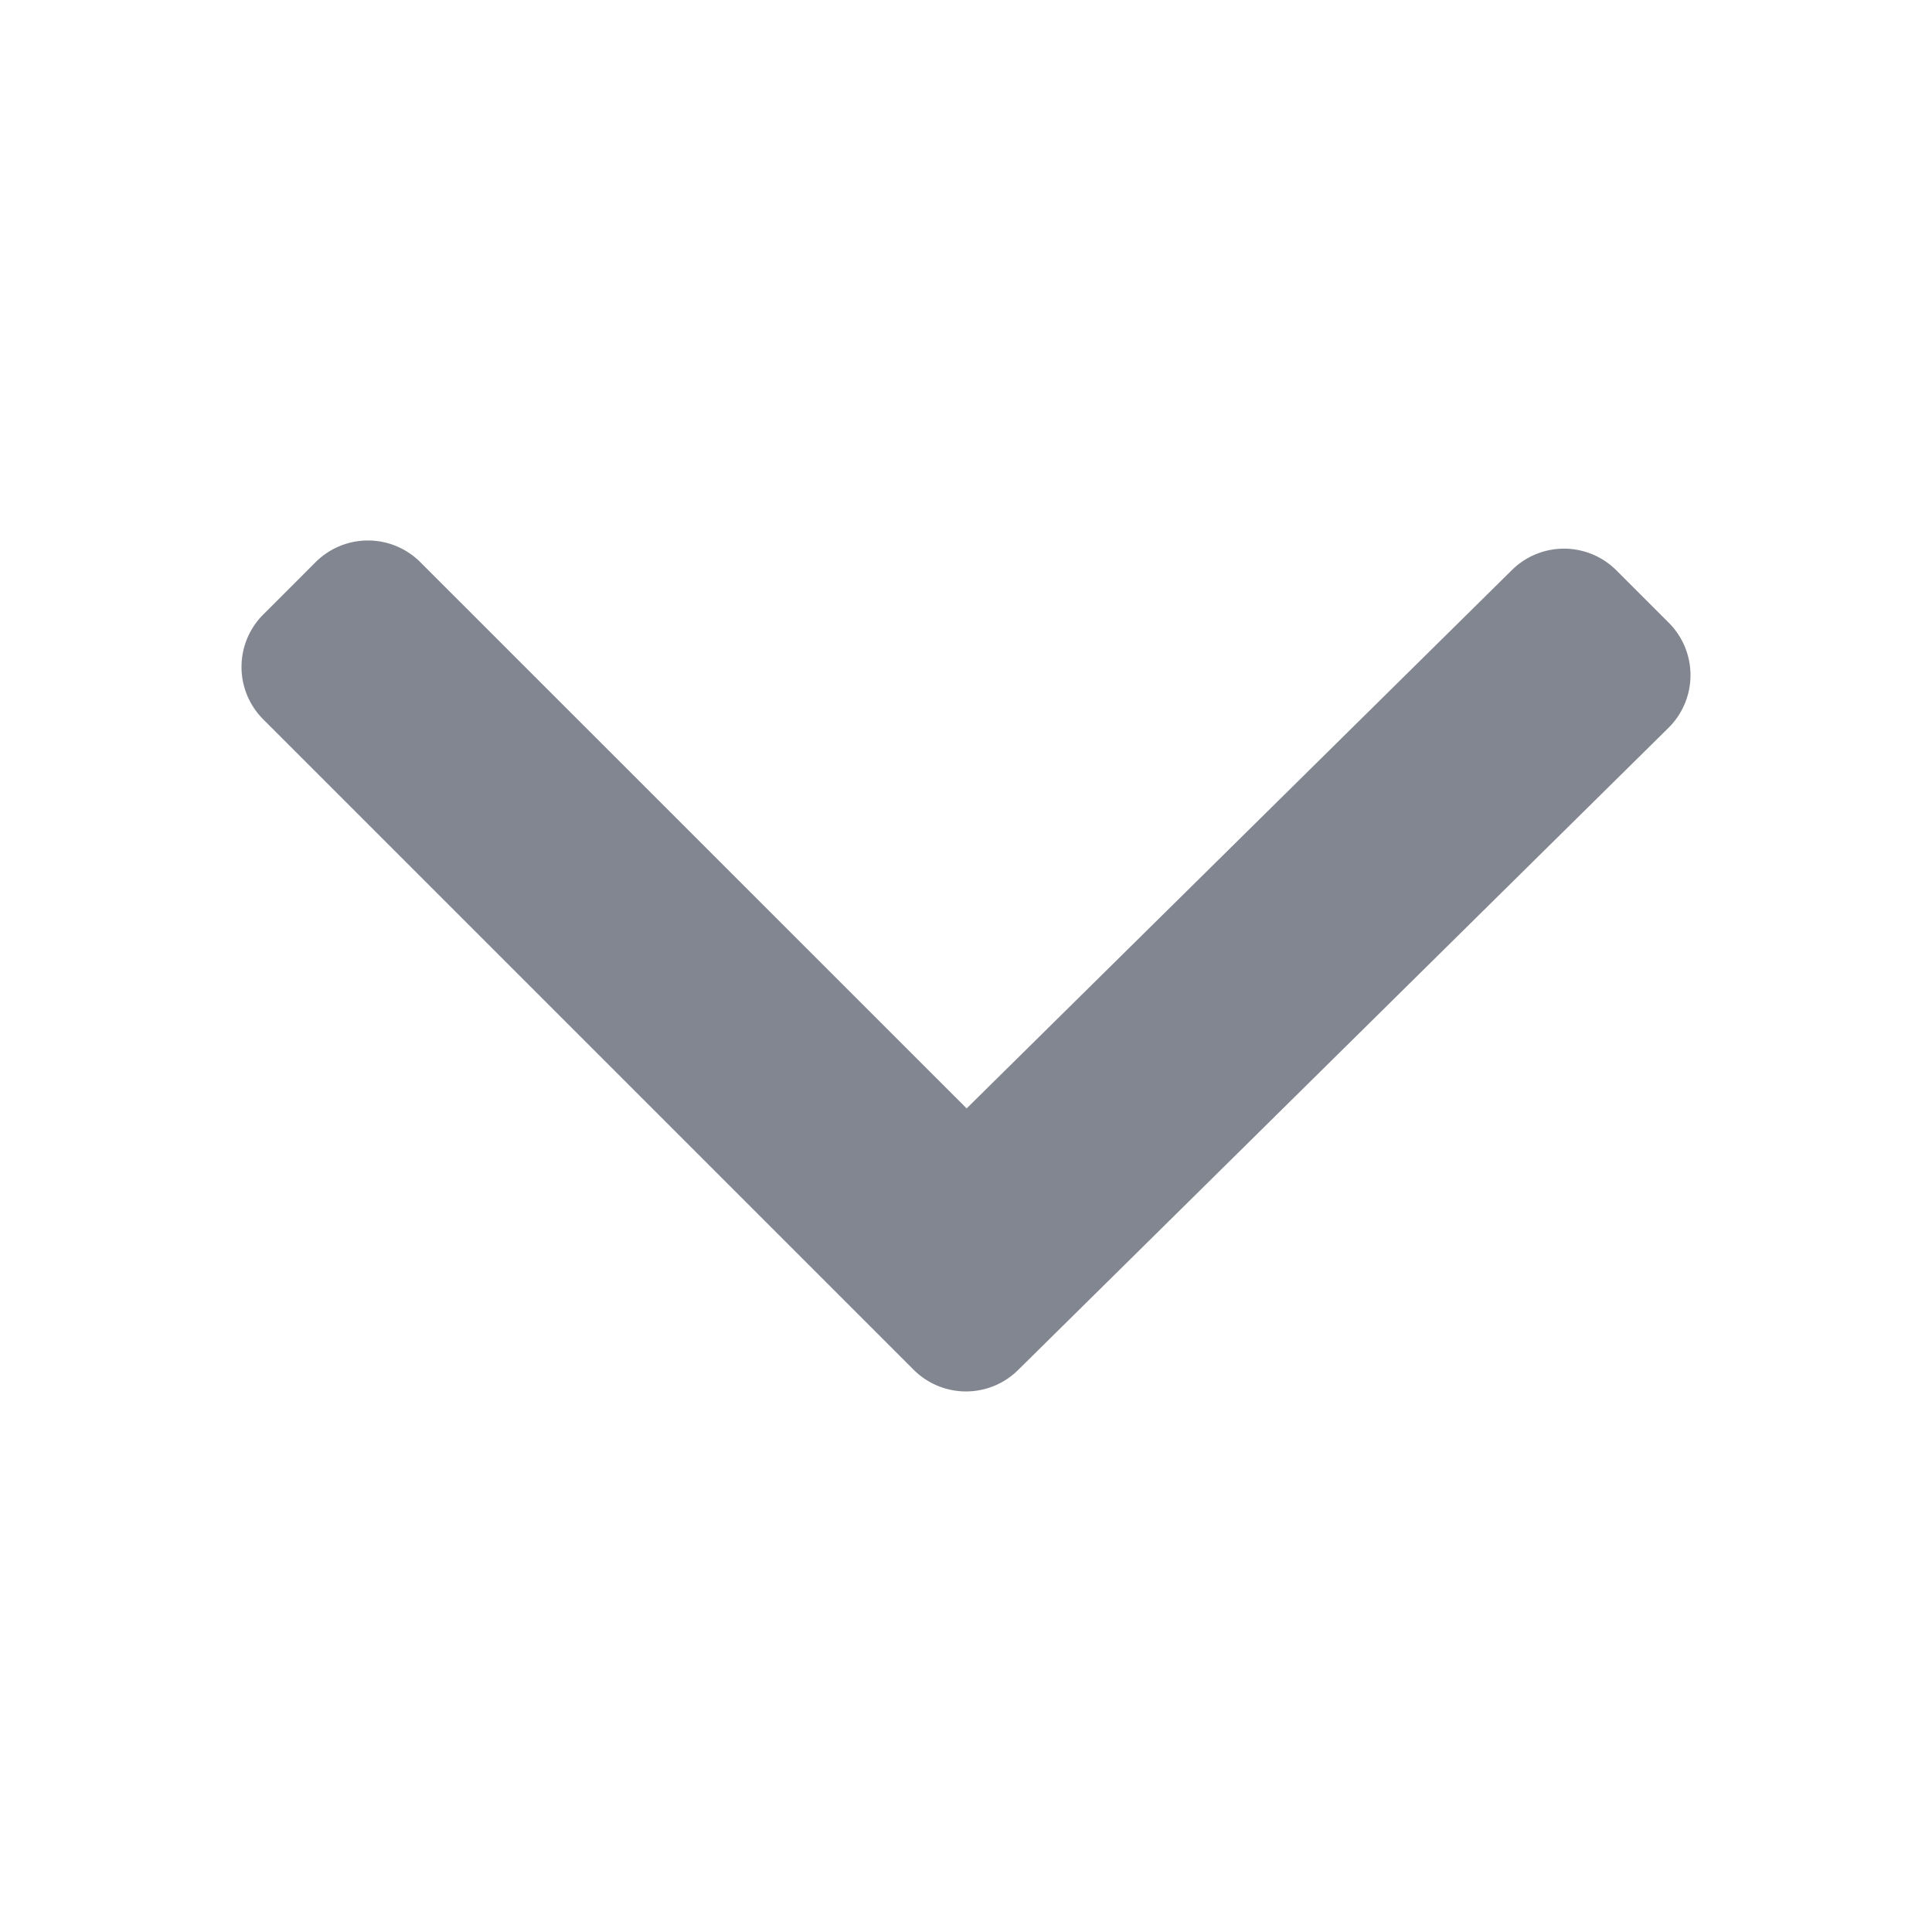 <svg xmlns="http://www.w3.org/2000/svg" width="24" height="24" fill="none"><g clip-path="url(#a)"><path fill="#4E5361" fill-opacity=".7" d="m20.73 7.736-.65-.65a.92.92 0 0 0-1.303 0l-6.769 6.683-6.786-6.785a.92.92 0 0 0-1.302 0l-.65.65a.92.92 0 0 0 0 1.302l8.08 8.08a.92.92 0 0 0 1.3 0l8.08-7.978a.92.92 0 0 0 0-1.302"/></g><defs><clipPath id="a"><path fill="#fff" d="M3 3h18v18H3z"/></clipPath></defs></svg>
